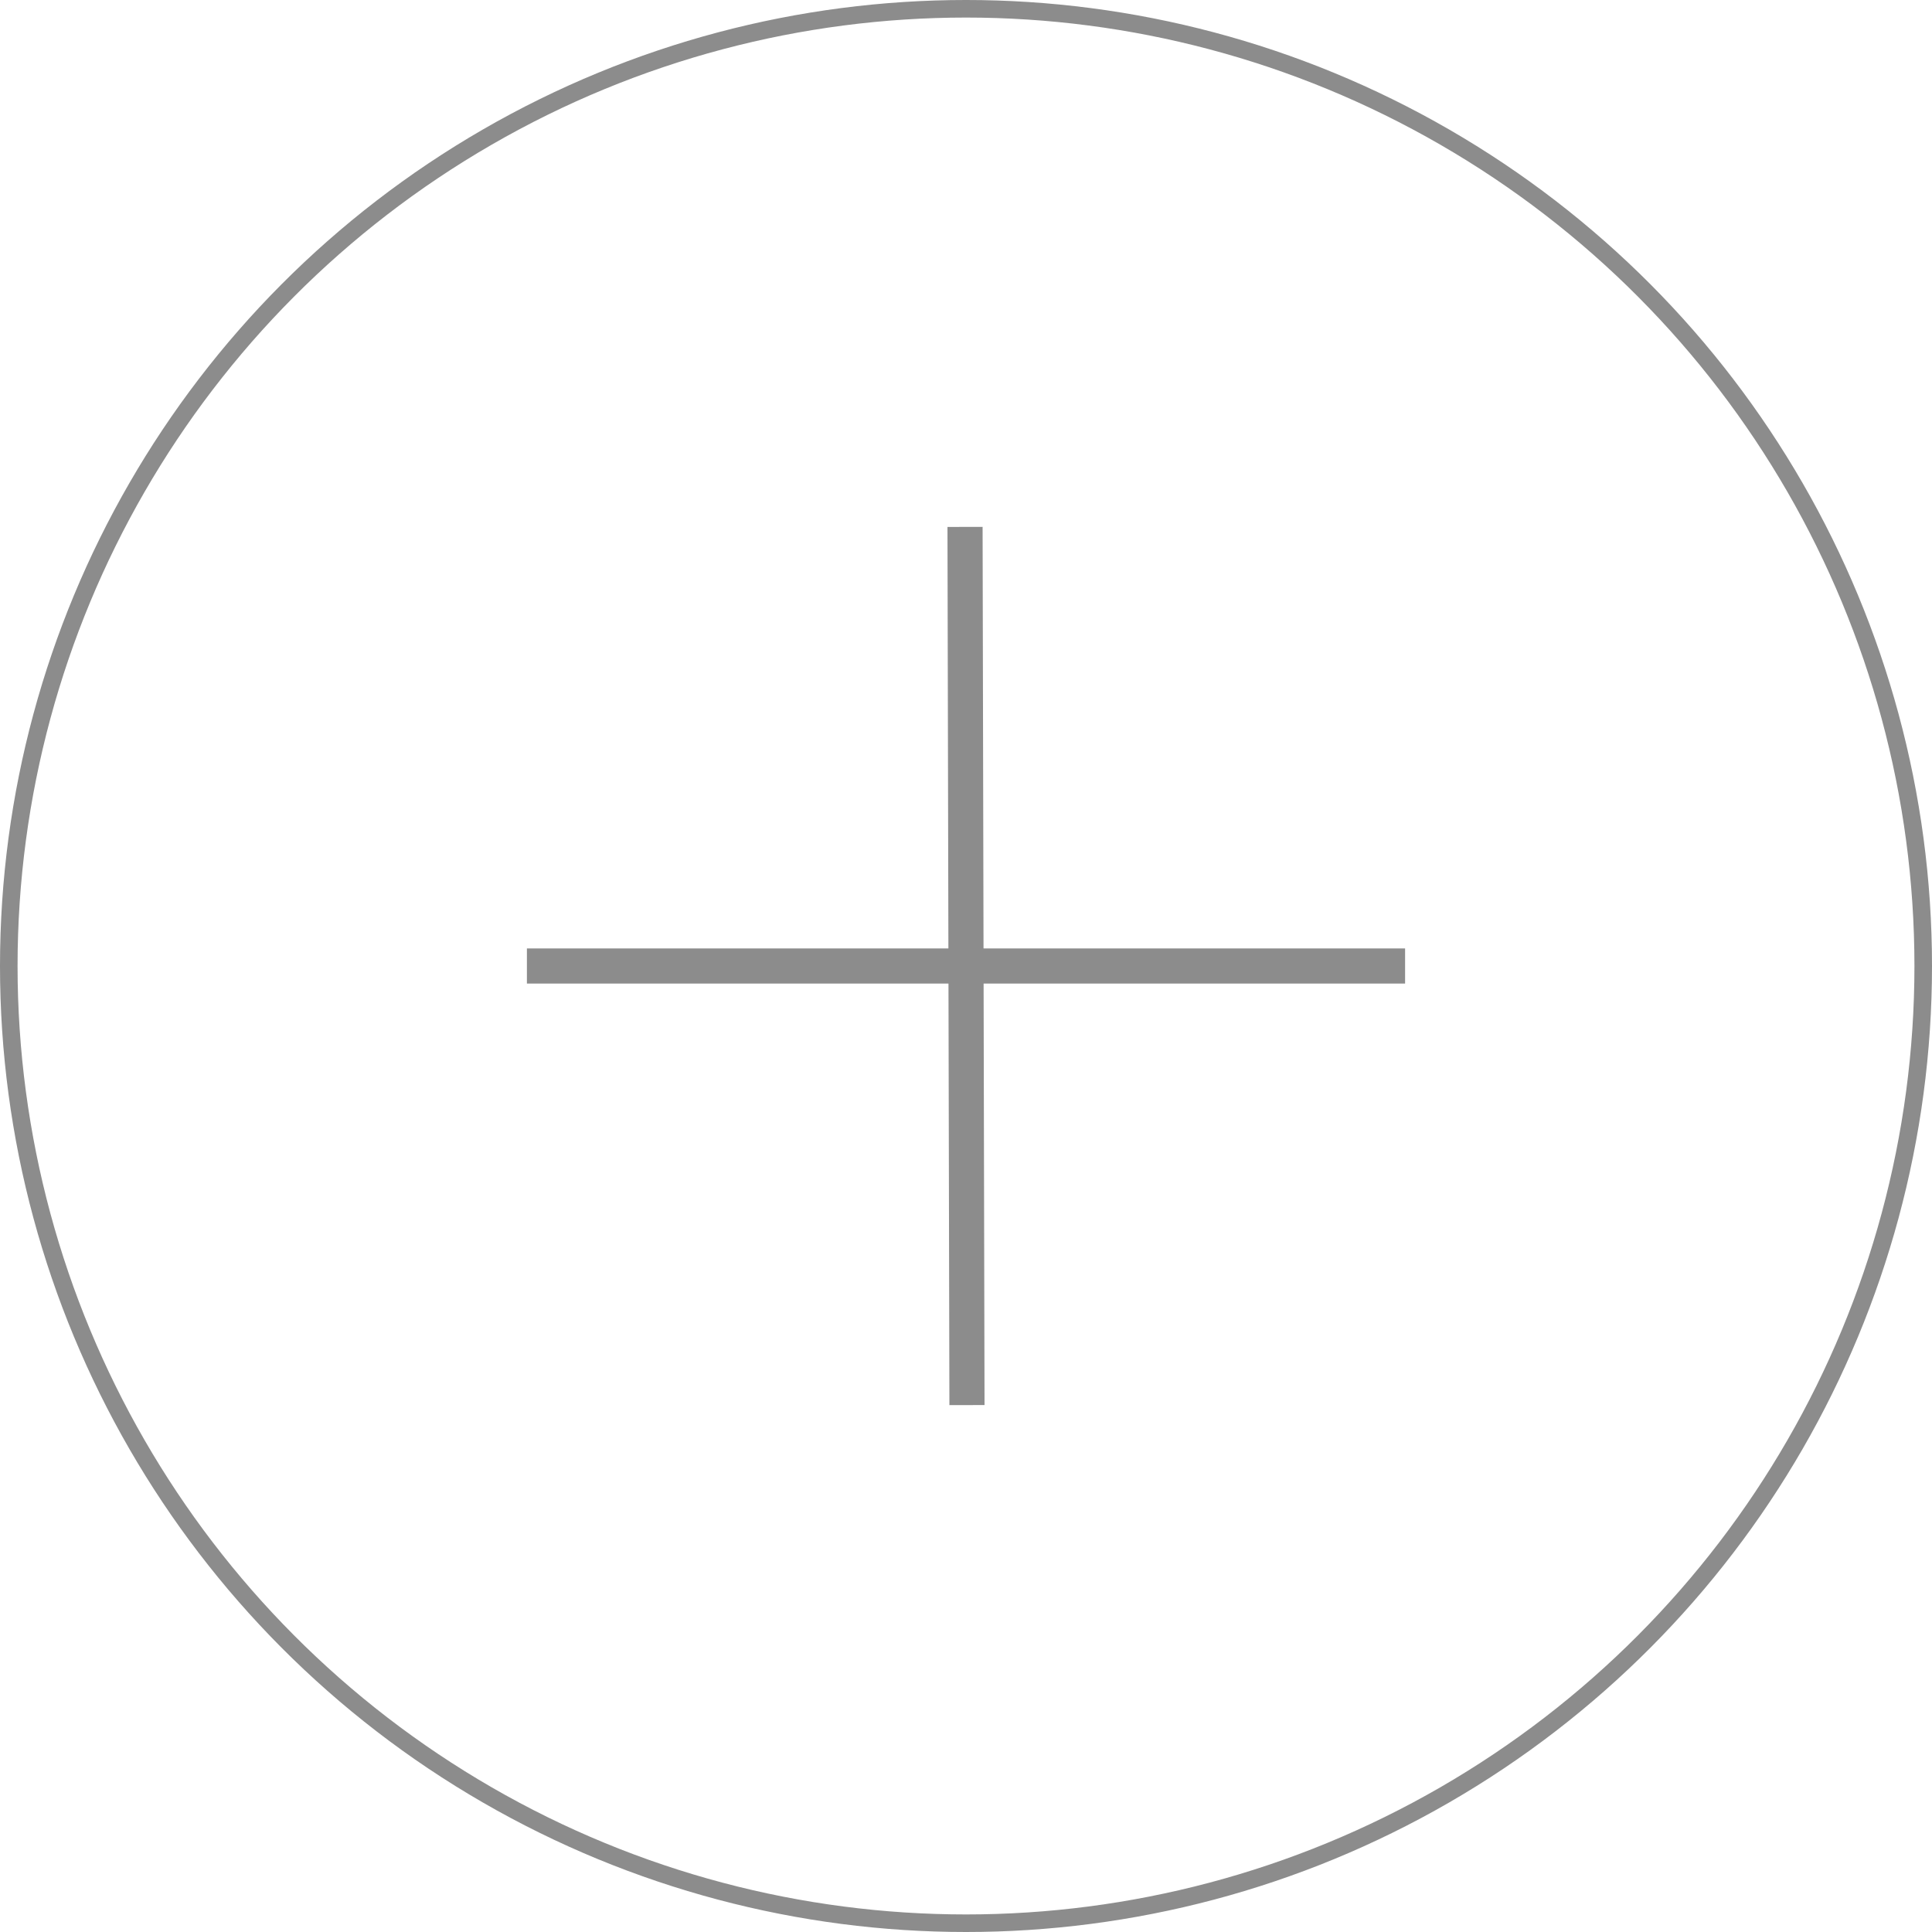 <svg width="22" height="22" viewBox="0 0 22 22" fill="none" xmlns="http://www.w3.org/2000/svg">
<path d="M6 11H16" stroke="#8C8C8C" stroke-width="0.4"/>
<path d="M11.011 16L10.989 6" stroke="#8C8C8C" stroke-width="0.4"/>
<circle cx="11" cy="11" r="10.9" stroke="#8C8C8C" stroke-width="0.2"/>
</svg>
